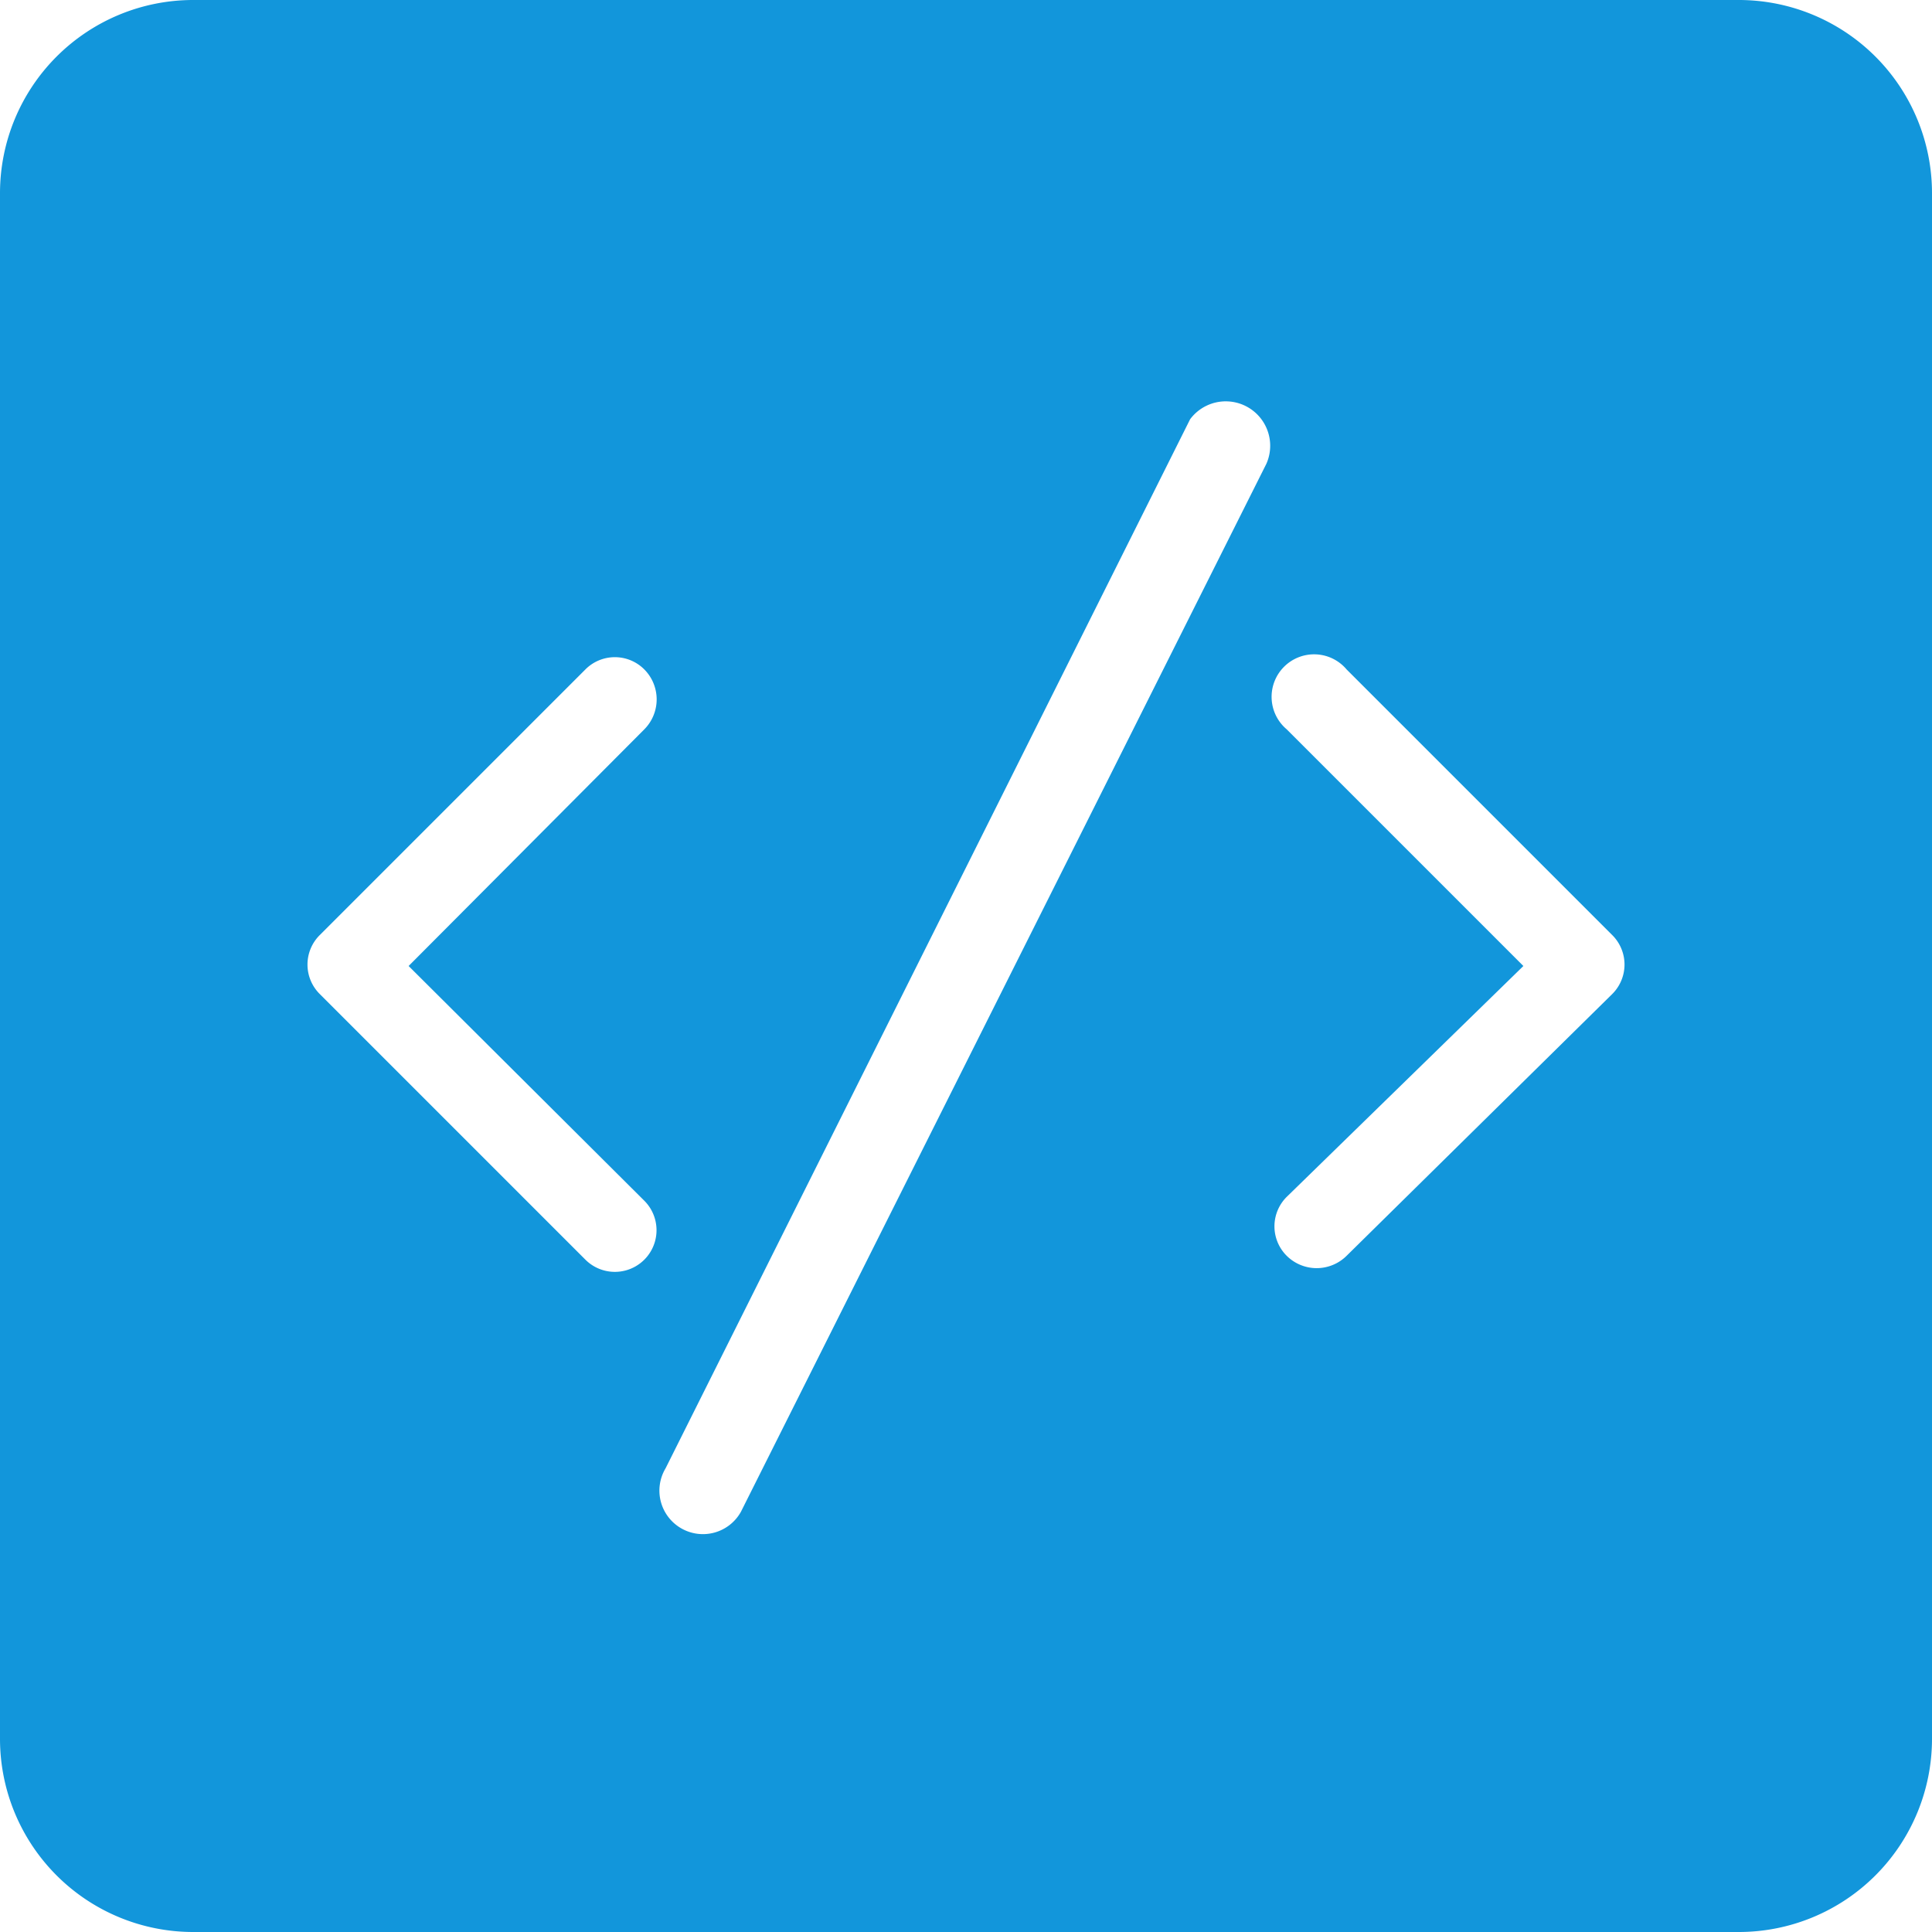 <?xml version="1.0" standalone="no"?><!DOCTYPE svg PUBLIC "-//W3C//DTD SVG 1.1//EN" "http://www.w3.org/Graphics/SVG/1.1/DTD/svg11.dtd"><svg t="1633015211668" class="icon" viewBox="0 0 1024 1024" version="1.1" xmlns="http://www.w3.org/2000/svg" p-id="6296" xmlns:xlink="http://www.w3.org/1999/xlink" width="32" height="32"><defs><style type="text/css"></style></defs><path d="M921.6 0H102.4a102.4 102.4 0 0 0-102.4 102.4v819.2a102.4 102.4 0 0 0 102.4 102.4h819.2a102.4 102.4 0 0 0 102.4-102.4V102.4a102.4 102.4 0 0 0-102.4-102.4zM341.504 636.416a22.016 22.016 0 1 1-31.232 31.232l-140.8-140.8a22.016 22.016 0 0 1 0-31.232l140.8-140.8a22.016 22.016 0 0 1 31.232 0 22.528 22.528 0 0 1 0 31.744L216.576 512z m329.728-390.656L392.704 801.28a23.04 23.04 0 0 1-31.744 8.704 23.04 23.04 0 0 1-8.192-31.744l278.016-556.032a23.552 23.552 0 0 1 40.448 23.552z m183.296 281.088L713.728 665.6a22.528 22.528 0 0 1-31.744 0 22.016 22.016 0 0 1 0-31.232L807.424 512l-125.44-125.44a22.528 22.528 0 1 1 31.744-31.744l140.8 140.8a22.016 22.016 0 0 1 0 31.232z" fill="#1296db" p-id="6297"></path></svg>